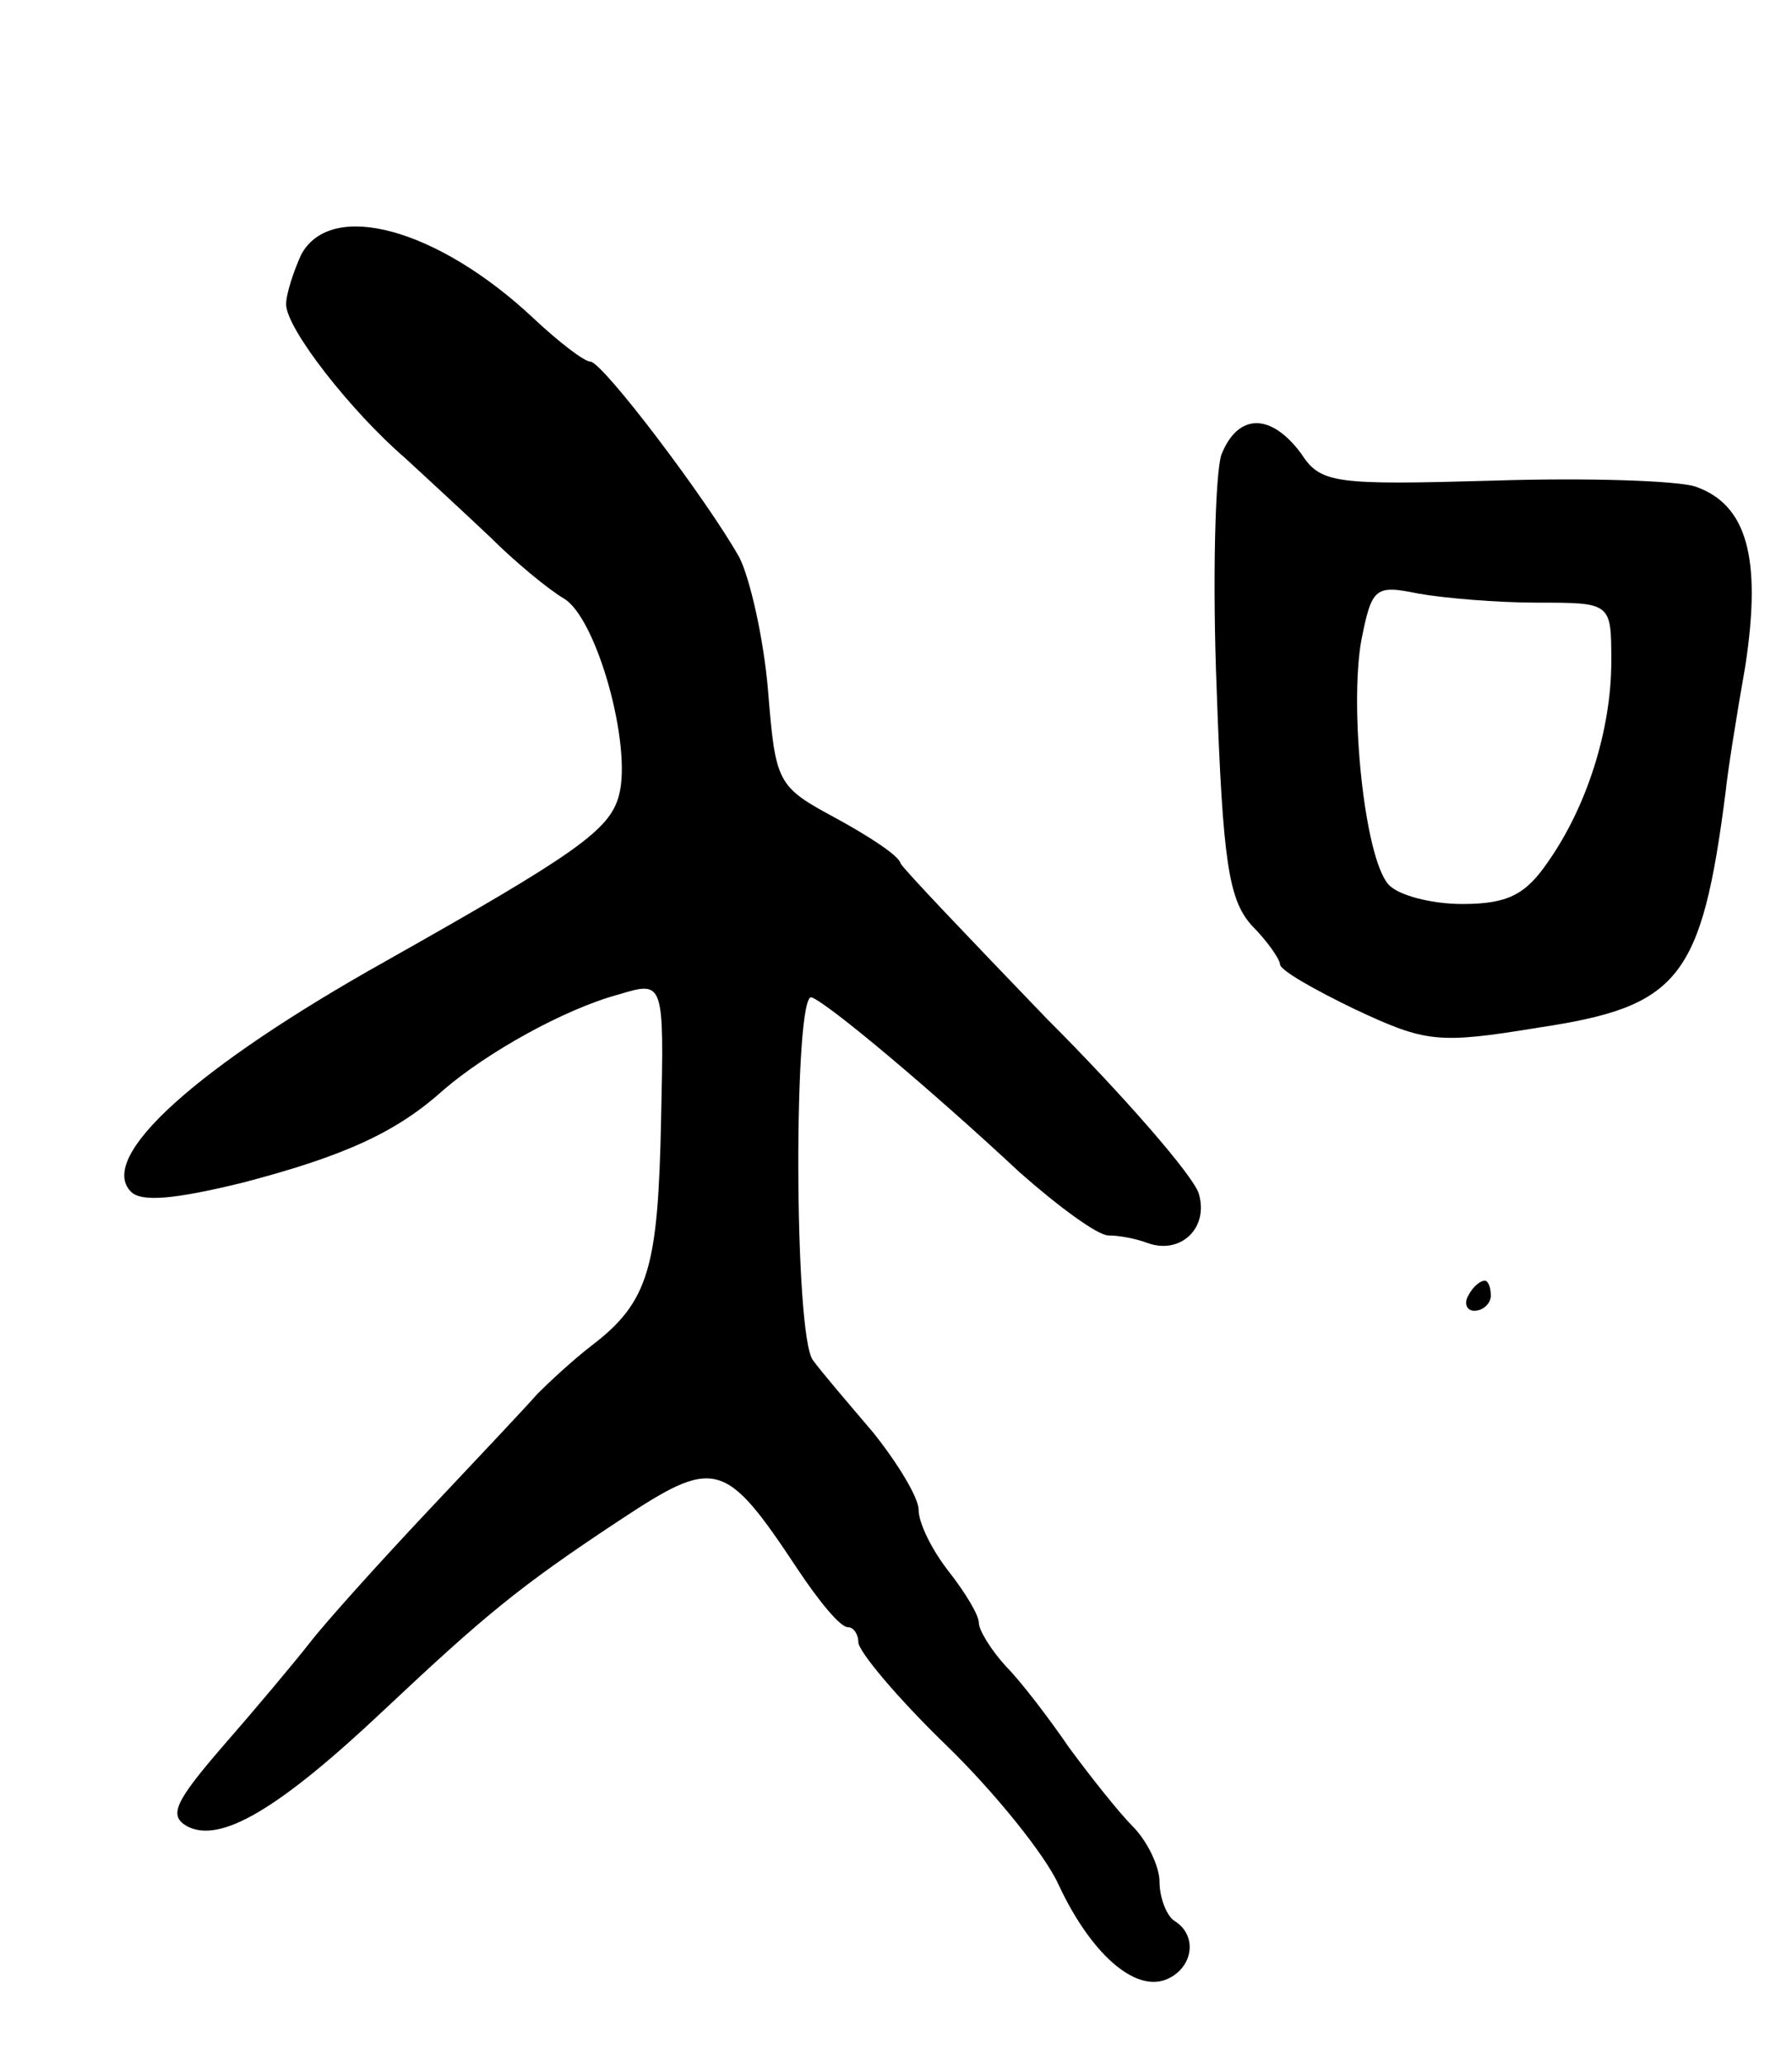 <svg version="1.0" xmlns="http://www.w3.org/2000/svg"
 width="119pt" height="137pt" viewBox="0 0 119 137"
 preserveAspectRatio="xMidYMid meet">
<g transform="translate(0,137) scale(0.1,-0.1)"
fill="#000000" stroke="none">
<path d="M200 1201 c-5 -11 -10 -26 -10 -33 0 -16 43 -71 79 -102 13 -12 38
-35 56 -52 17 -17 39 -35 49 -41 22 -12 46 -98 37 -131 -6 -23 -29 -39 -155
-110 -125 -70 -192 -130 -169 -153 7 -7 29 -5 74 6 69 18 103 34 134 62 28 24
79 53 116 63 30 9 30 9 28 -83 -2 -98 -8 -121 -46 -150 -13 -10 -29 -25 -36
-32 -6 -7 -39 -42 -72 -77 -33 -35 -69 -75 -79 -88 -11 -14 -37 -45 -58 -69
-32 -37 -36 -46 -24 -53 22 -12 61 11 131 77 67 63 90 82 155 125 65 43 71 42
120 -32 14 -21 28 -38 33 -38 4 0 7 -5 7 -10 0 -6 26 -37 58 -68 32 -31 66
-73 75 -93 21 -45 50 -71 71 -63 18 7 22 29 6 39 -5 3 -10 15 -10 26 0 10 -8
27 -18 37 -9 9 -28 33 -42 52 -13 19 -32 44 -42 54 -10 11 -18 24 -18 29 0 5
-9 20 -20 34 -11 14 -20 32 -20 41 0 8 -14 31 -30 51 -17 20 -35 41 -40 48
-13 15 -13 246 -1 241 11 -4 79 -61 138 -116 26 -23 52 -42 59 -42 7 0 18 -2
26 -5 22 -8 41 10 34 33 -4 12 -49 64 -101 116 -51 53 -95 99 -97 103 -1 5
-21 18 -43 30 -39 21 -40 23 -45 85 -3 35 -12 74 -19 88 -22 39 -91 130 -99
130 -4 0 -21 13 -38 29 -63 59 -134 79 -154 42z"/>
<path d="M811 1068 c-4 -13 -6 -83 -3 -157 4 -113 8 -138 23 -155 11 -11 19
-23 19 -26 0 -4 23 -17 50 -30 47 -22 55 -23 122 -12 93 14 108 32 124 157 1
11 7 49 13 83 11 72 1 107 -33 119 -12 4 -72 6 -134 4 -106 -3 -115 -2 -128
18 -20 27 -42 27 -53 -1z m210 -98 c49 0 49 0 49 -39 0 -45 -16 -96 -42 -133
-15 -22 -27 -28 -57 -28 -21 0 -43 6 -49 13 -16 18 -26 117 -18 162 7 35 9 37
38 31 17 -3 52 -6 79 -6z"/>
<path d="M975 510 c-3 -5 -1 -10 4 -10 6 0 11 5 11 10 0 6 -2 10 -4 10 -3 0
-8 -4 -11 -10z"/>
</g>
</svg>
